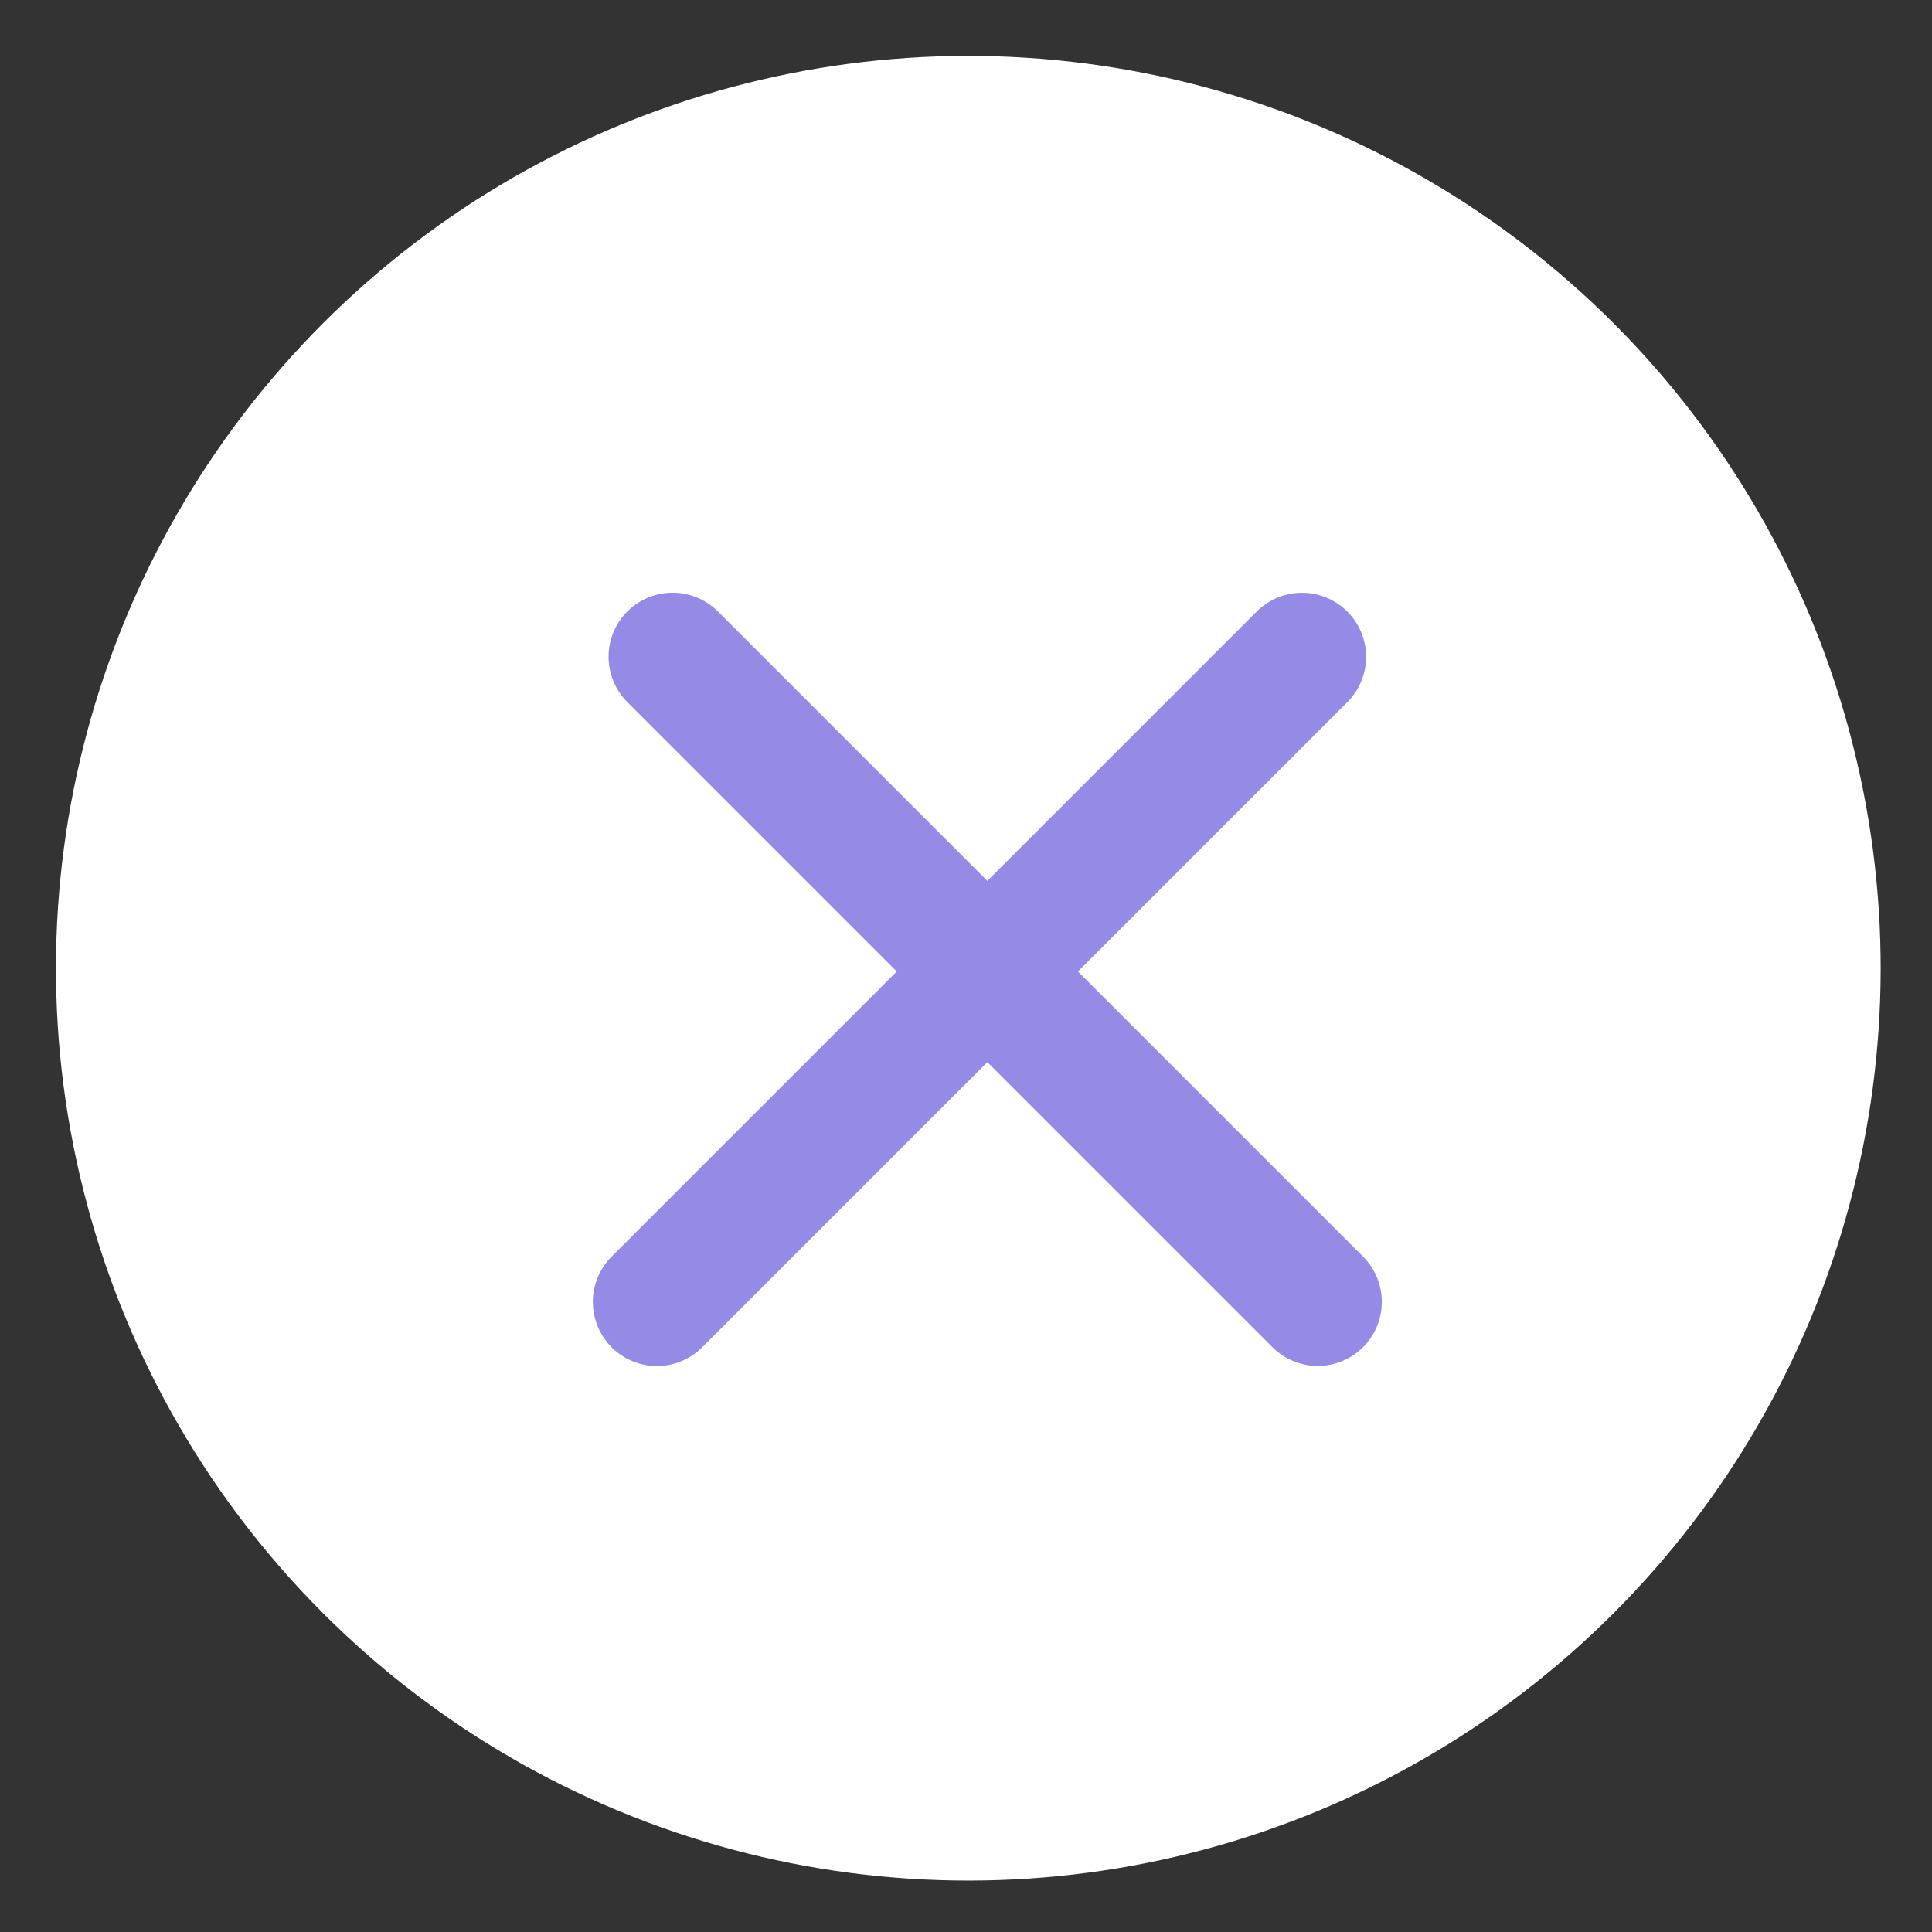 <svg width="18" height="18" viewBox="0 0 18 18" xmlns="http://www.w3.org/2000/svg"><rect x="0" y="0" width="18" height="18" fill="#333333" stroke="none"/><g transform="rotate(45 8.132 9.39)" fill="none" fill-rule="evenodd"><circle fill="#FFF" cx="8.5" cy="8.5" r="8.5"/><g stroke="#958BE6" stroke-width="1.194" stroke-linecap="round" stroke-linejoin="round"><path d="M8.647 4.25v8.5M4.5 8.396H13"/></g></g></svg>